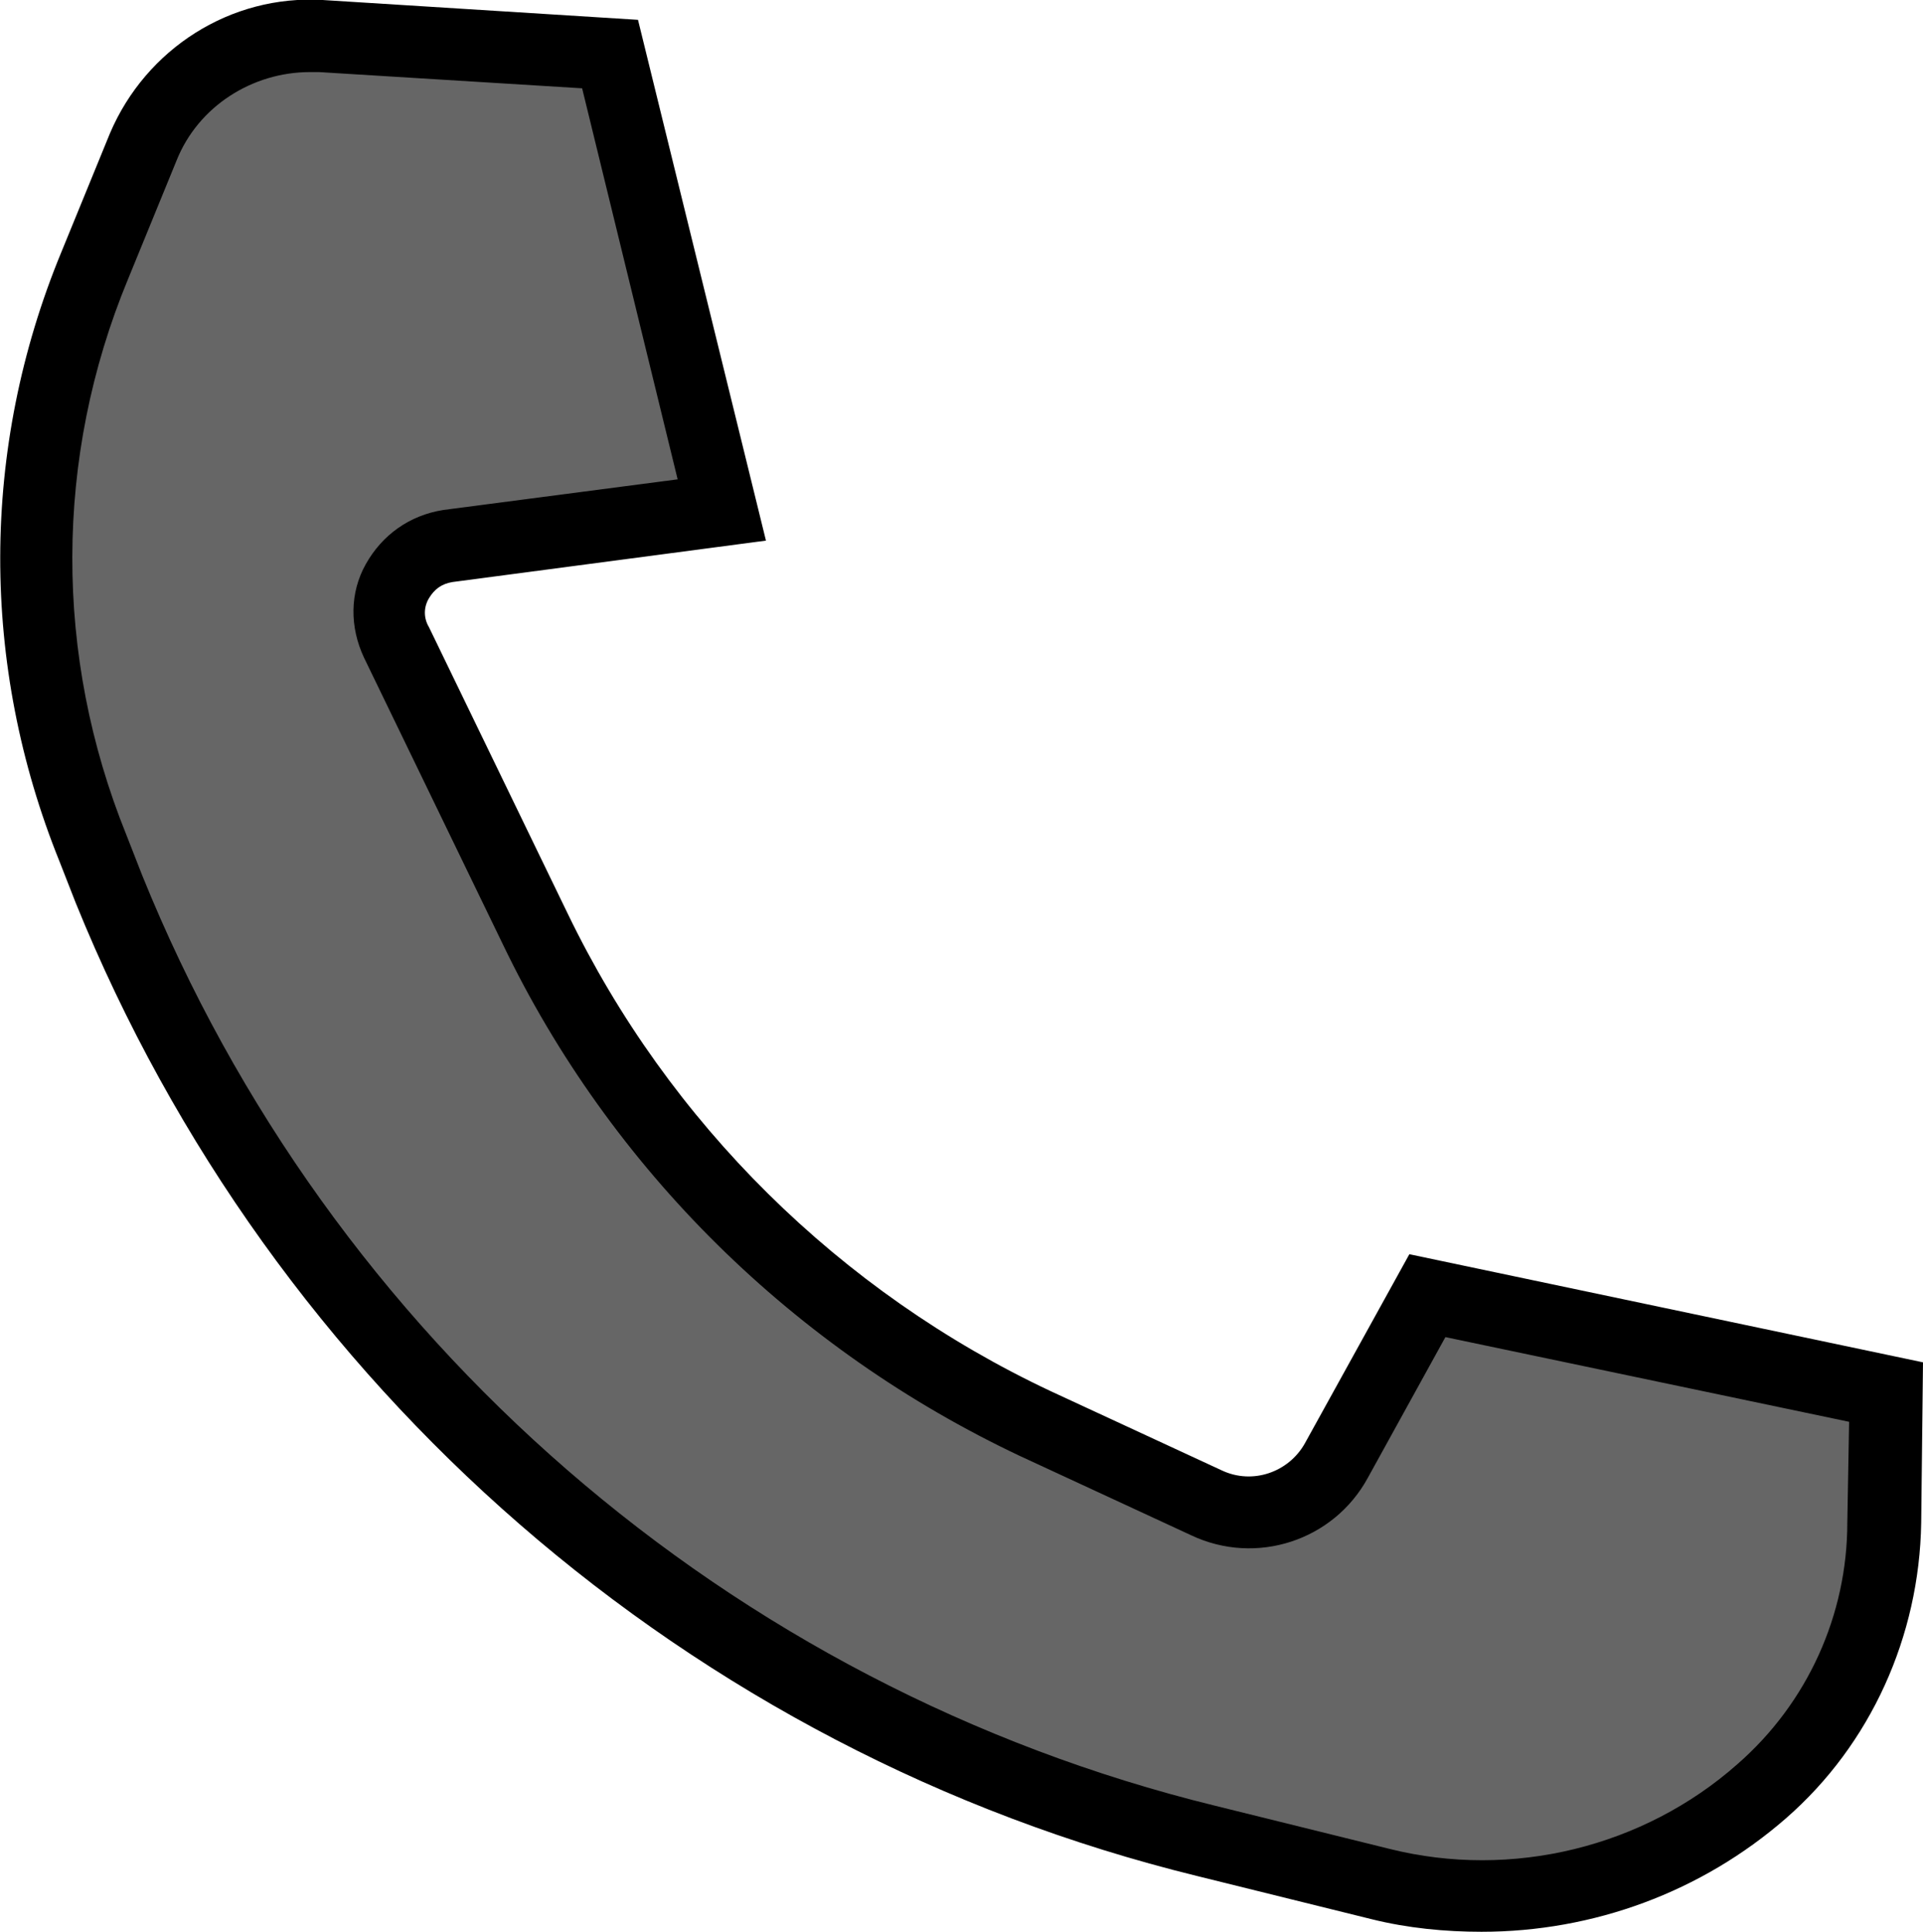 <?xml version="1.0" encoding="utf-8"?>
<!-- Generator: Adobe Illustrator 19.1.0, SVG Export Plug-In . SVG Version: 6.00 Build 0)  -->
<!DOCTYPE svg PUBLIC "-//W3C//DTD SVG 1.1//EN" "http://www.w3.org/Graphics/SVG/1.1/DTD/svg11.dtd">
<svg version="1.1" id="Layer_1" xmlns="http://www.w3.org/2000/svg" xmlns:xlink="http://www.w3.org/1999/xlink" x="0px" y="0px"
	 viewBox="0 0 106.7 107.2" enable-background="new 0 0 106.7 107.2" xml:space="preserve">
<g>
	<path fill="#666666" d="M33.8,3l-16-1C13.5,1.7,9.6,4.2,8,8.2l-2.7,6.6C1,25.1,0.9,36.7,5.1,47l0.9,2.3
		c10.6,26.4,33.3,46,60.9,52.8l9.7,2.4c7.5,1.8,15.4-0.1,21.1-5.2l0,0c4.3-3.8,6.8-9.2,6.8-14.9l0.1-7.3l-25.5-5.4L74.1,81
		c-1.4,2.6-4.6,3.6-7.2,2.3l-9.5-4.4c-12.1-5.7-21.9-15.4-27.8-27.4L22,35.6c-1.1-2.3,0.4-5,2.9-5.3l15.2-2L33.8,3z"/>
	<path d="M82.2,107.2c-2,0-4.1-0.2-6.1-0.7l-9.7-2.4C38.3,97.2,15.1,77,4.2,50.1l-0.9-2.3C-1.1,36.9-1.1,24.9,3.4,14l2.7-6.6
		c2-4.7,6.7-7.7,11.8-7.4l17.5,1.1L42.5,30l-17.4,2.3c-0.6,0.1-1,0.4-1.3,0.9c-0.3,0.5-0.3,1.1,0,1.6l7.7,15.9
		c5.6,11.6,15.1,21,26.8,26.5l9.5,4.4c1.7,0.8,3.7,0.1,4.6-1.5l5.8-10.5l28.5,6l-0.1,8.9c-0.1,6.3-2.8,12.3-7.5,16.4
		C94.4,105,88.4,107.2,82.2,107.2z M17.2,4C14,4,11,5.9,9.8,8.9l-2.7,6.6C3,25.4,3,36.4,7,46.3l0.9,2.3c10.4,25.7,32.6,45,59.5,51.6
		l9.7,2.4c6.8,1.7,14.1-0.1,19.3-4.7c3.9-3.4,6.1-8.3,6.1-13.4l0.1-5.6l-22.4-4.7L75.9,82c-1.9,3.5-6.2,4.9-9.8,3.2l-9.5-4.4
		c-12.5-5.9-22.7-15.9-28.7-28.4l-7.7-15.9c-0.8-1.7-0.8-3.6,0.1-5.2c0.9-1.6,2.4-2.7,4.3-3l13-1.7L32.3,4.9L17.7,4
		C17.5,4,17.3,4,17.2,4z"/>
</g>
</svg>

